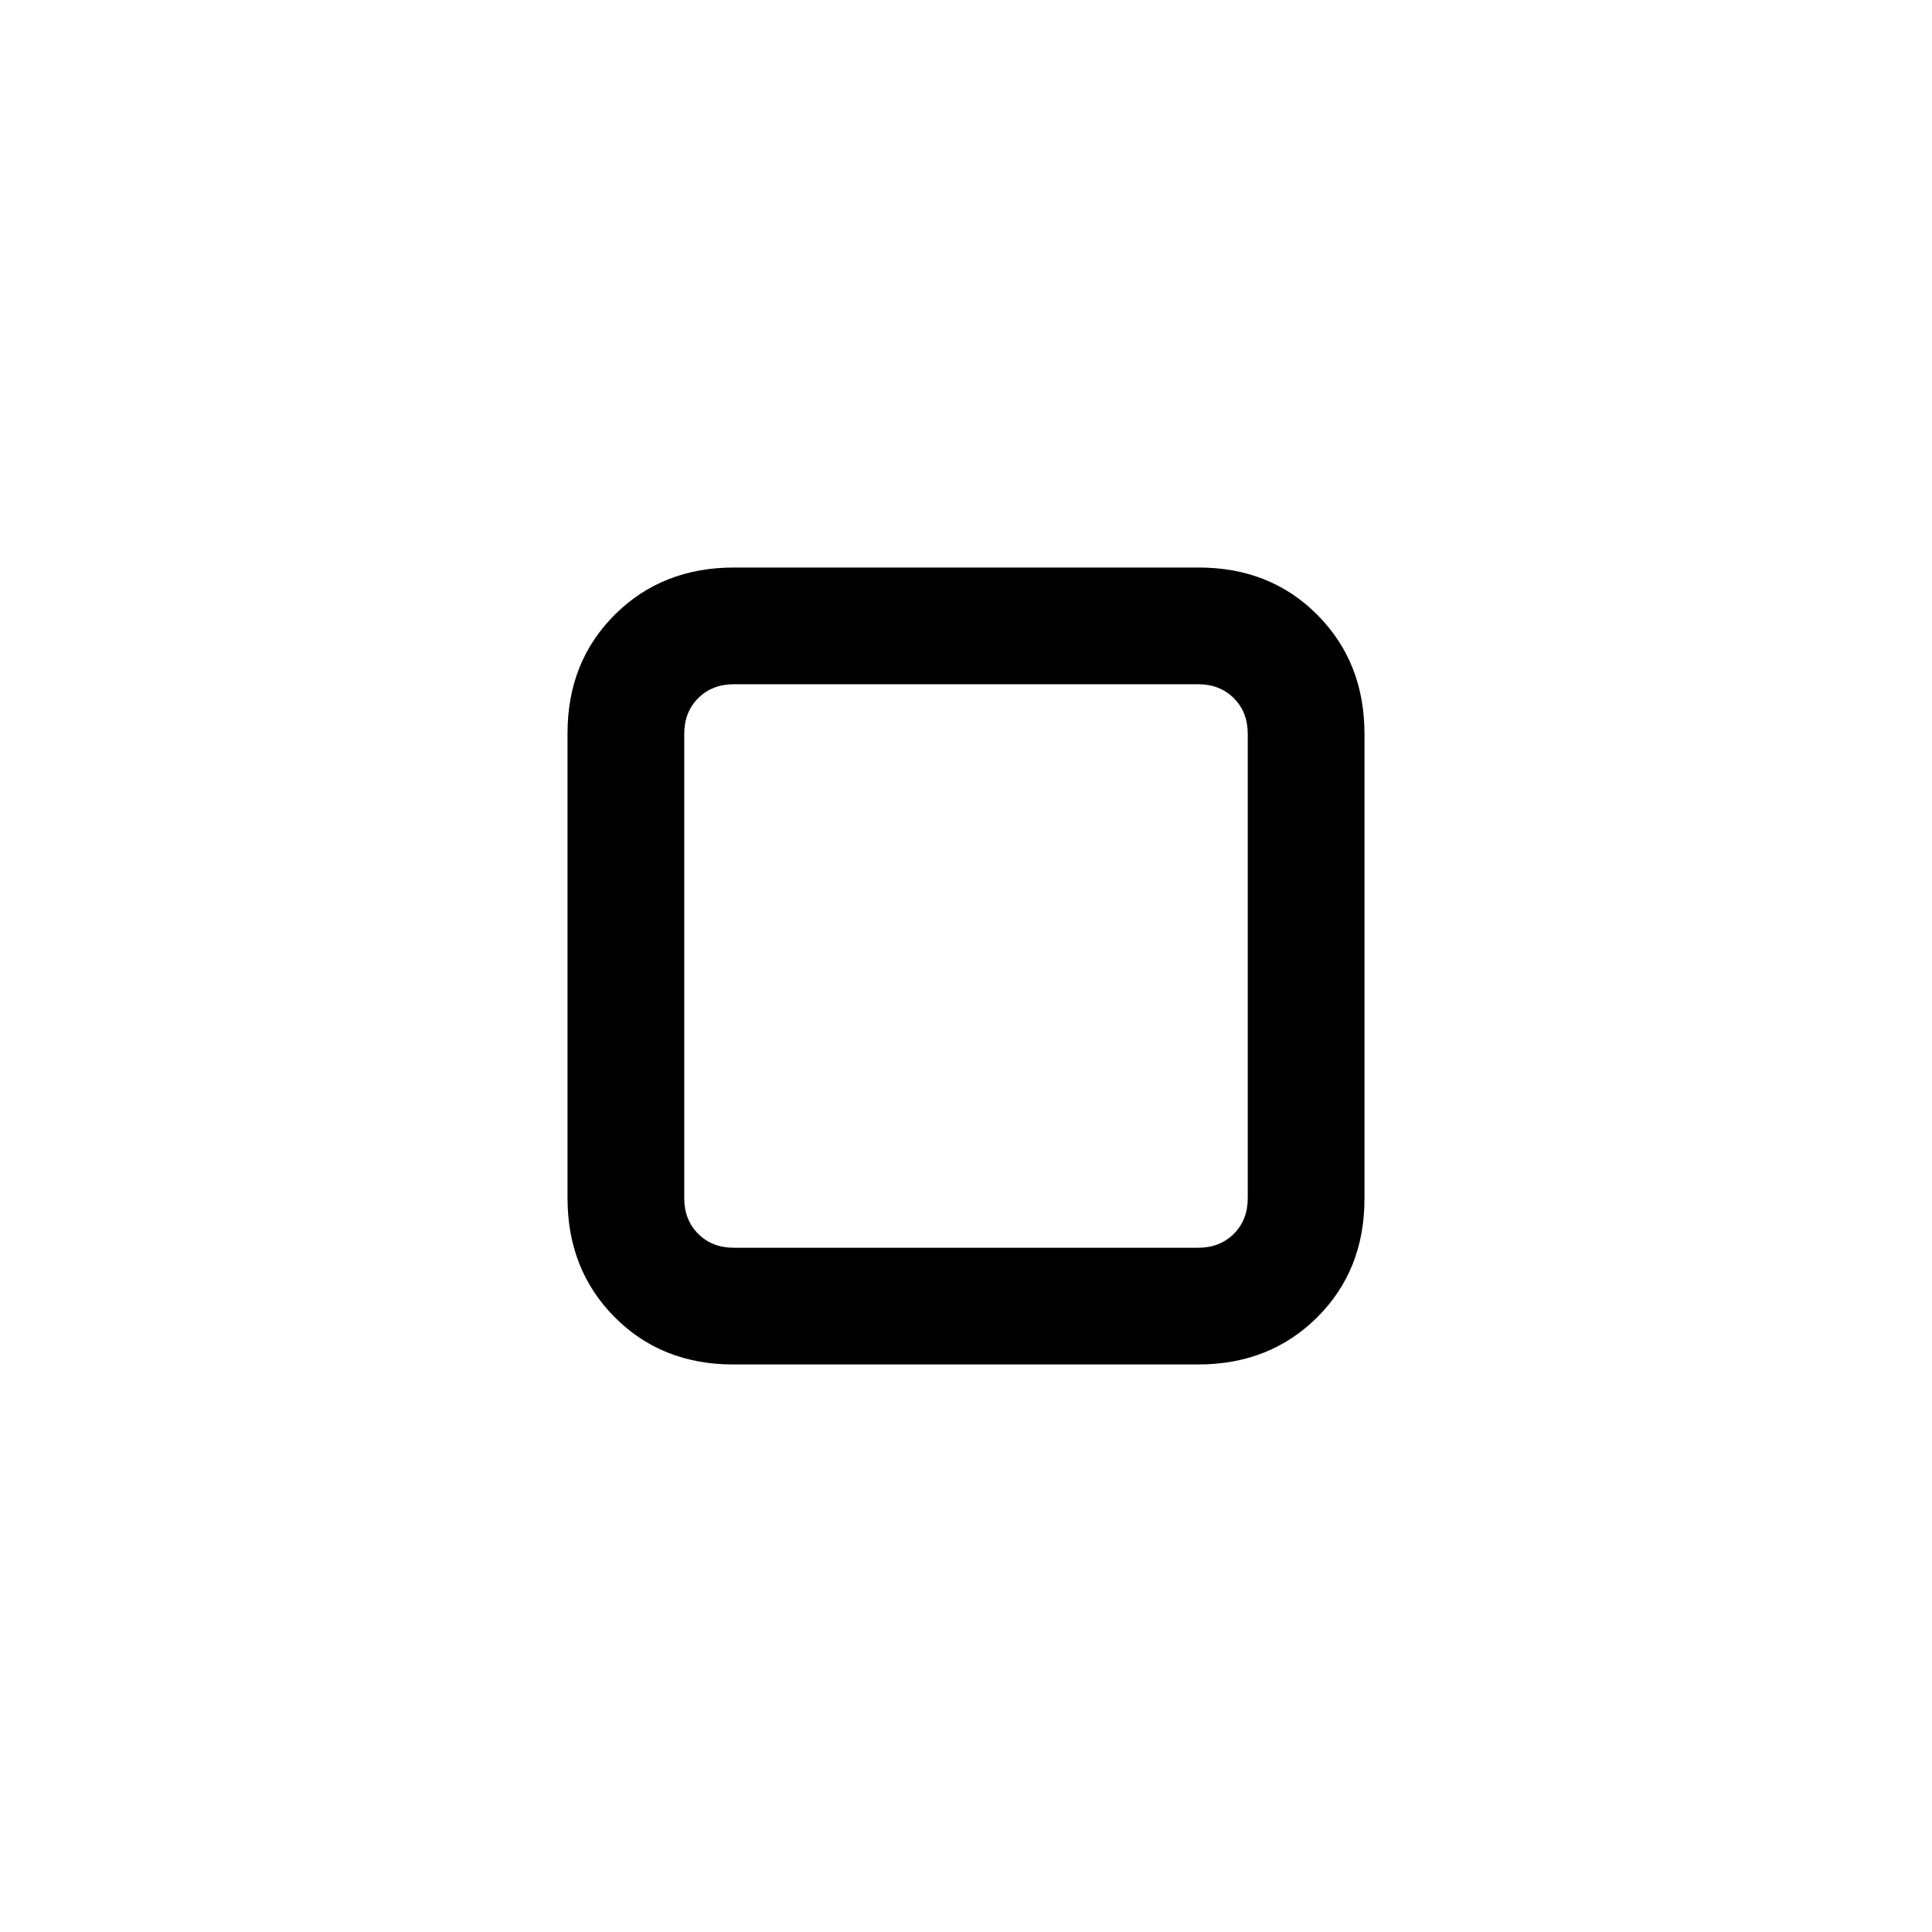 <svg xmlns="http://www.w3.org/2000/svg" height="20" viewBox="0 -960 960 960" width="20"><path d="M282-364.67v-230.99q0-35.57 23.55-58.96Q329.1-678 364.67-678h230.99q35.57 0 58.96 23.55Q678-630.9 678-595.33v230.99q0 35.57-23.55 58.96Q630.9-282 595.33-282H364.34q-35.57 0-58.96-23.55Q282-329.1 282-364.67ZM364.62-340h230.76q10.77 0 17.7-6.92 6.92-6.93 6.92-17.7v-230.76q0-10.77-6.92-17.7-6.93-6.92-17.7-6.92H364.62q-10.77 0-17.7 6.92-6.92 6.93-6.92 17.7v230.76q0 10.77 6.92 17.7 6.93 6.92 17.7 6.92ZM480-480Z"/></svg>
